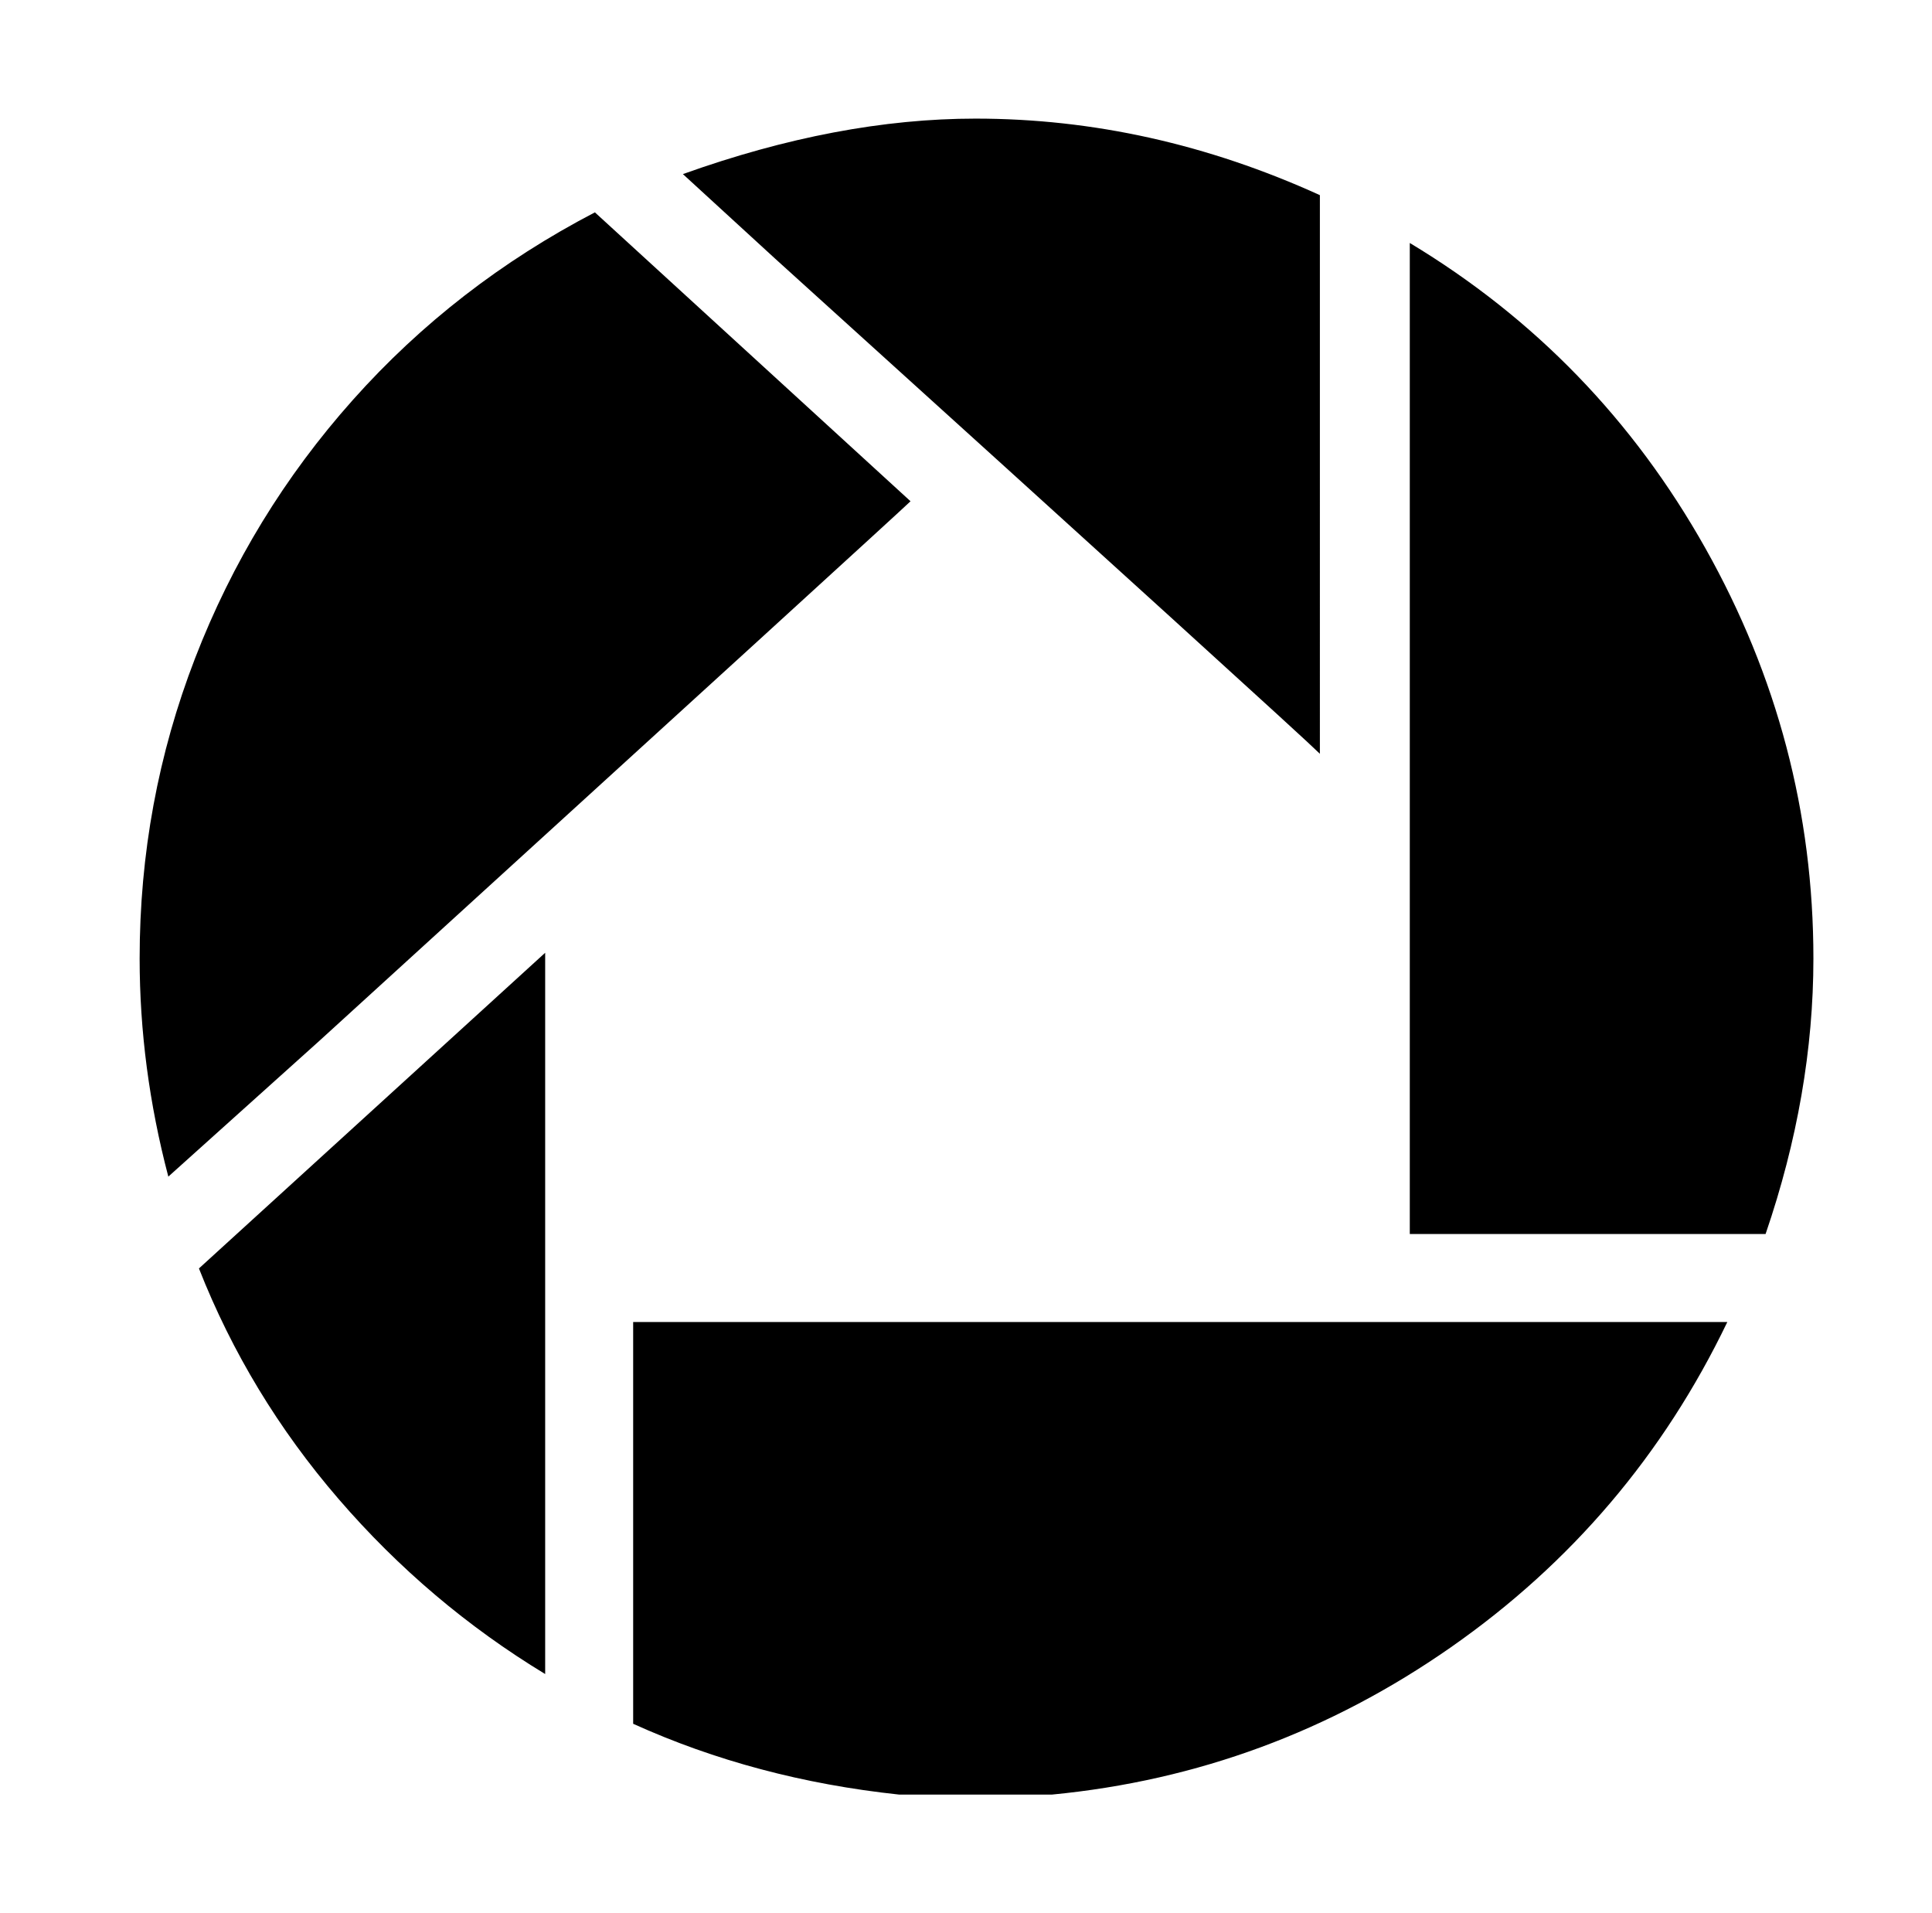 <svg xmlns="http://www.w3.org/2000/svg" viewBox="-10 0 1010 1000"><path d="M321 691h572q-50 104-144.5 170T540 938h-80q-75-8-139-37zm359-589q-88-40-180-40-72 0-153 29l48 44q274 248 285 259zm-379 9q-73 38-126.5 98T92 344 63 501q0 57 15 114l79-71q304-277 309-282zm-26 764V498L94 663q26 66 73 120.5T275 875zm452-748v518h186q25-73 25-144 0-114-56.5-214.5T727 127z"/></svg>